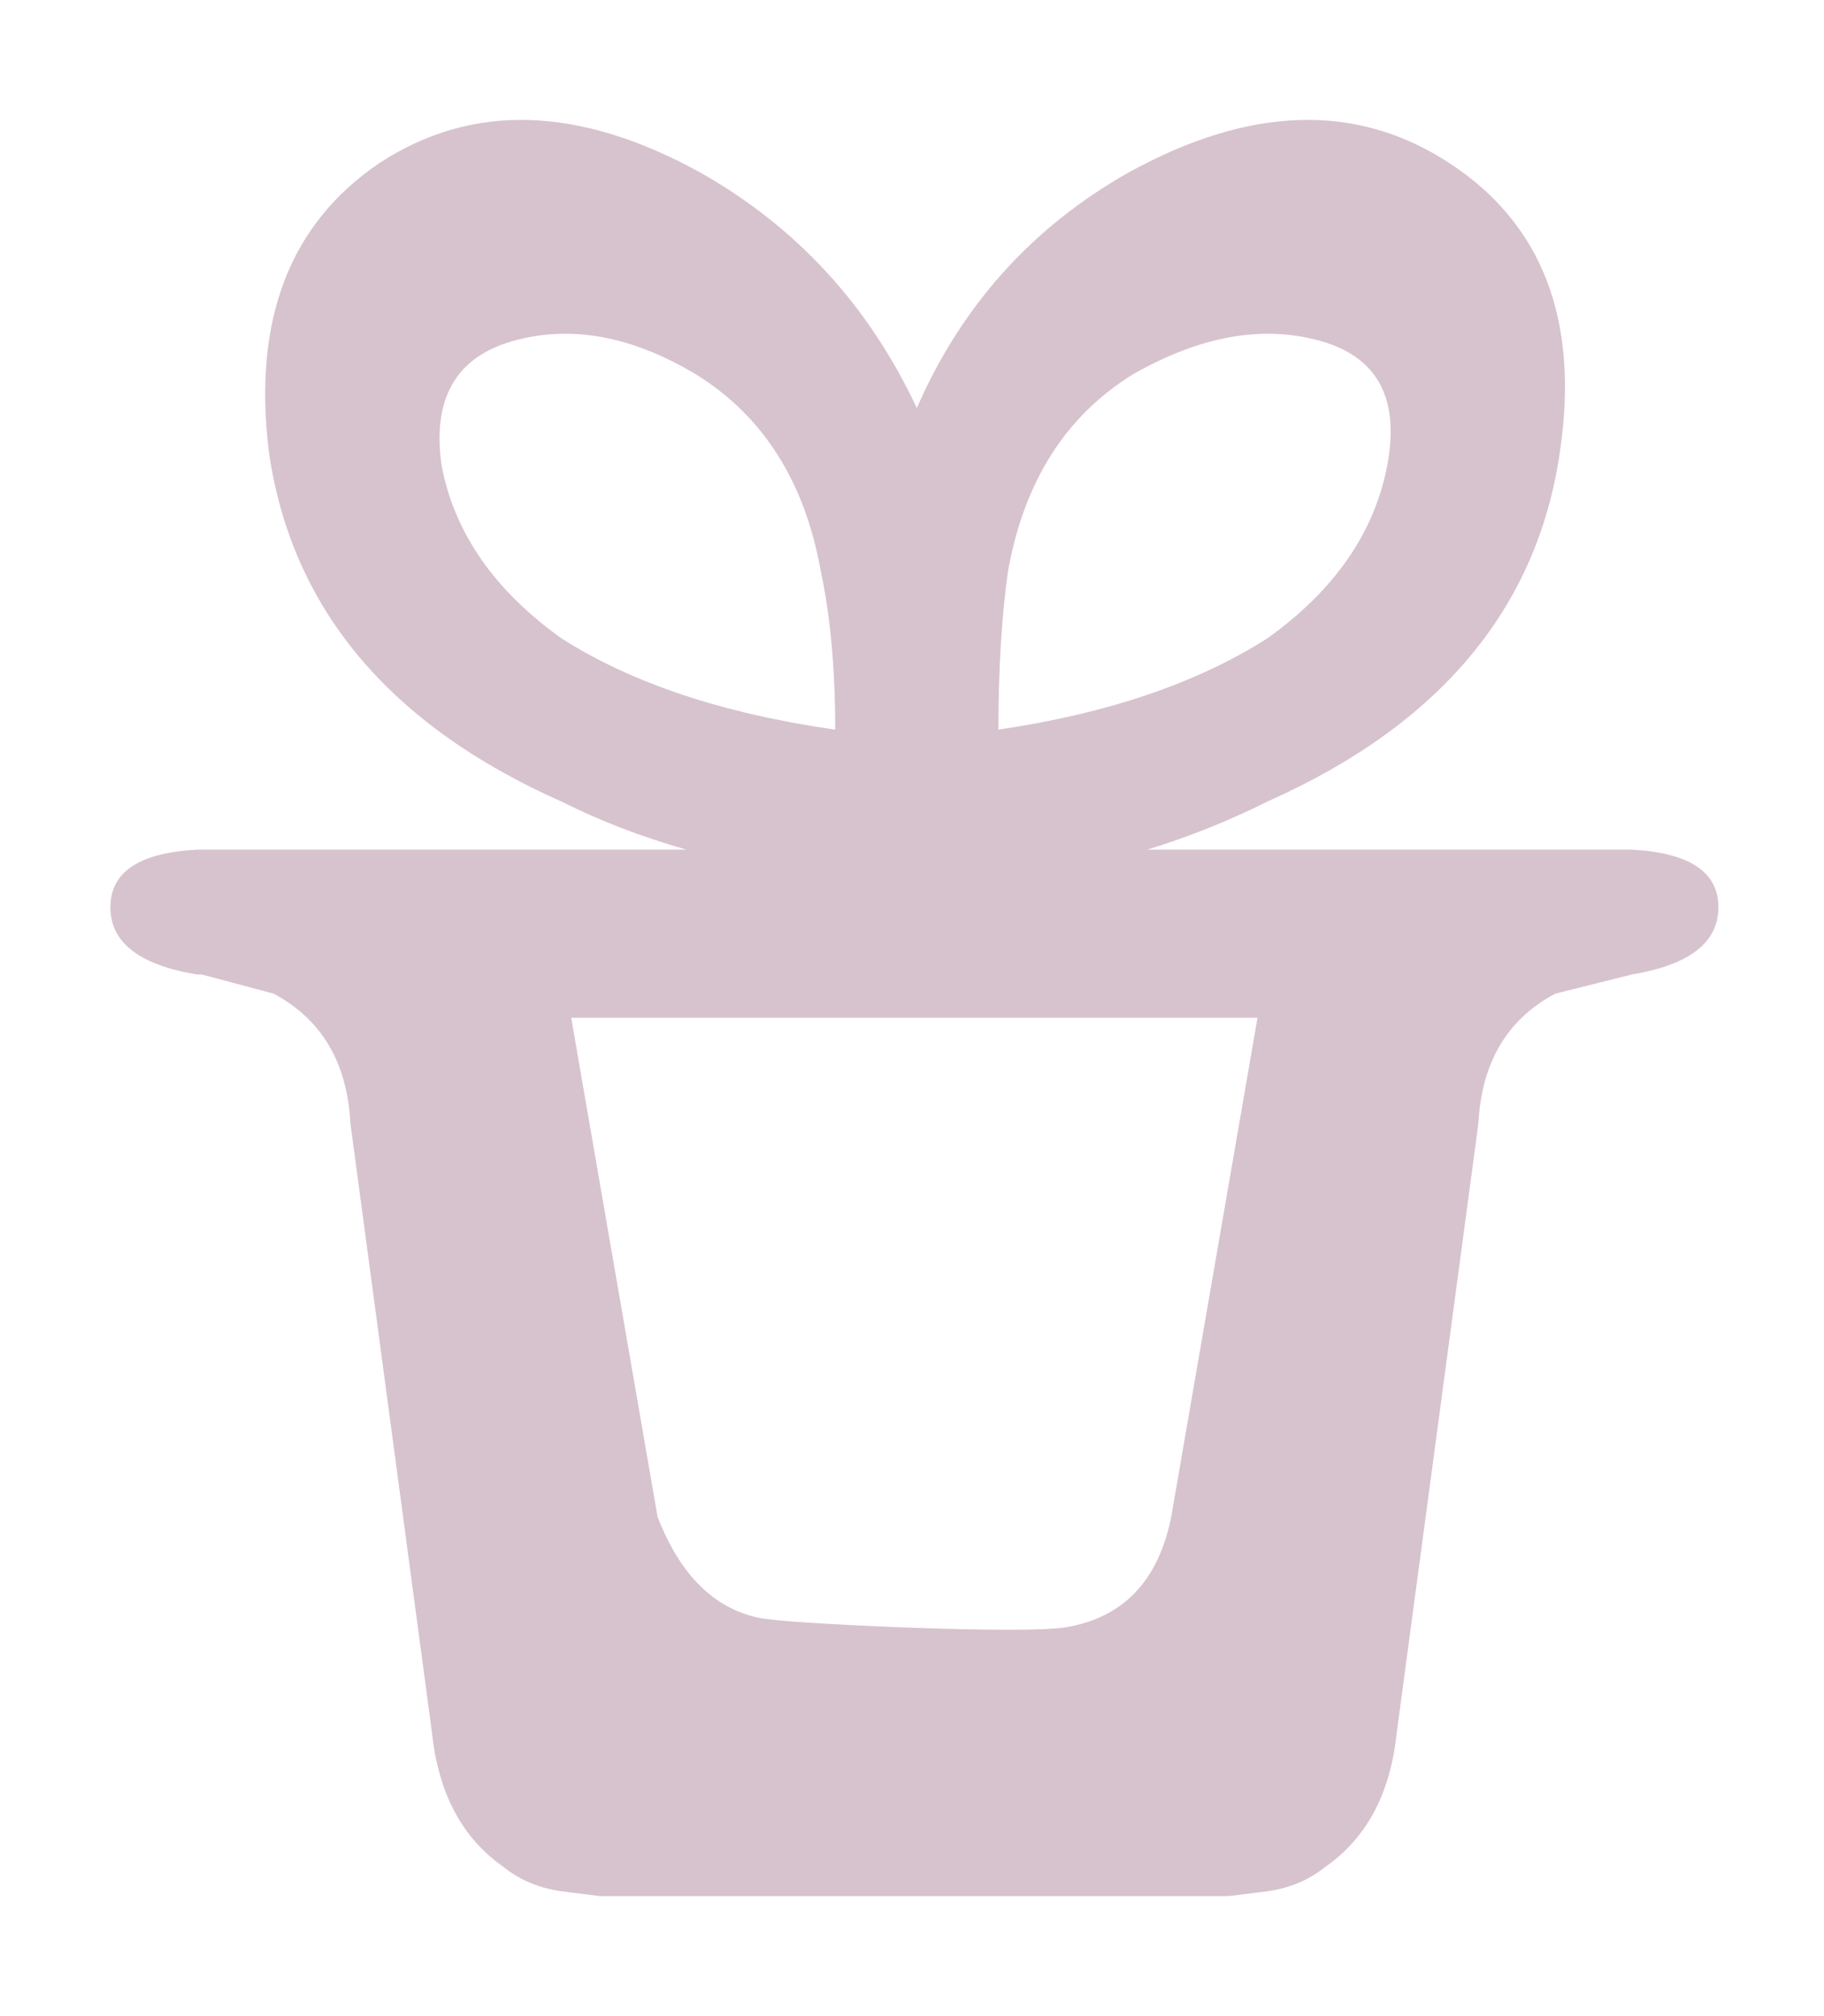 <?xml version="1.0" encoding="utf-8"?>
<!-- Generator: Adobe Illustrator 16.0.0, SVG Export Plug-In . SVG Version: 6.00 Build 0)  -->
<!DOCTYPE svg PUBLIC "-//W3C//DTD SVG 1.1//EN" "http://www.w3.org/Graphics/SVG/1.1/DTD/svg11.dtd">
<svg version="1.1" id="Layer_2" xmlns="http://www.w3.org/2000/svg" xmlns:xlink="http://www.w3.org/1999/xlink" x="0px" y="0px"
	 width="19px" height="21px" viewBox="0 0 19 21" enable-background="new 0 0 19 21" xml:space="preserve">
<g>
	<path fill-rule="evenodd" clip-rule="evenodd" fill="#D7C3CD" d="M10.5,5.95c-0.066,0.466-0.1,1.017-0.1,1.65
		c1.133-0.167,2.066-0.483,2.8-0.95c0.7-0.5,1.116-1.1,1.25-1.8c0.133-0.7-0.101-1.133-0.7-1.3C13.15,3.383,12.5,3.5,11.8,3.9
		C11.1,4.333,10.667,5.017,10.5,5.95z M8.55,5.95c-0.167-0.934-0.6-1.617-1.3-2.05c-0.667-0.4-1.3-0.517-1.9-0.35
		c-0.6,0.167-0.85,0.6-0.75,1.3c0.133,0.7,0.55,1.3,1.25,1.8C6.583,7.117,7.533,7.433,8.7,7.6C8.7,6.967,8.65,6.417,8.55,5.95z
		 M11.75,1.8c1.267-0.7,2.384-0.733,3.35-0.1c0.967,0.633,1.351,1.633,1.15,3C16.017,6.333,15,7.55,13.2,8.35
		c-0.4,0.2-0.816,0.367-1.25,0.5H17c0.6,0.033,0.9,0.233,0.9,0.6s-0.301,0.6-0.9,0.7l-0.8,0.2c-0.5,0.267-0.767,0.716-0.8,1.35
		l-0.851,6.35c-0.066,0.634-0.316,1.101-0.75,1.4c-0.166,0.133-0.366,0.217-0.6,0.25l-0.4,0.05H6.25l-0.4-0.05
		c-0.233-0.033-0.434-0.117-0.6-0.25c-0.433-0.3-0.683-0.767-0.75-1.4L3.65,11.7c-0.033-0.634-0.3-1.083-0.8-1.35l-0.75-0.2H2.05
		c-0.6-0.1-0.9-0.333-0.9-0.7s0.3-0.567,0.9-0.6H2.1h5.05c-0.467-0.133-0.9-0.3-1.3-0.5C4.05,7.55,3.033,6.333,2.8,4.7
		c-0.167-1.367,0.217-2.367,1.15-3C4.917,1.067,6.033,1.1,7.3,1.8c1,0.567,1.75,1.383,2.25,2.45C10.017,3.183,10.75,2.367,11.75,1.8
		z M7.9,16.85c0.167,0.034,0.667,0.067,1.5,0.101c0.899,0.033,1.466,0.033,1.699,0c0.601-0.101,0.967-0.483,1.101-1.15l0.899-5.2
		H5.95l0.9,5.2C7.083,16.4,7.433,16.75,7.9,16.85z"/>
</g>
</svg>
